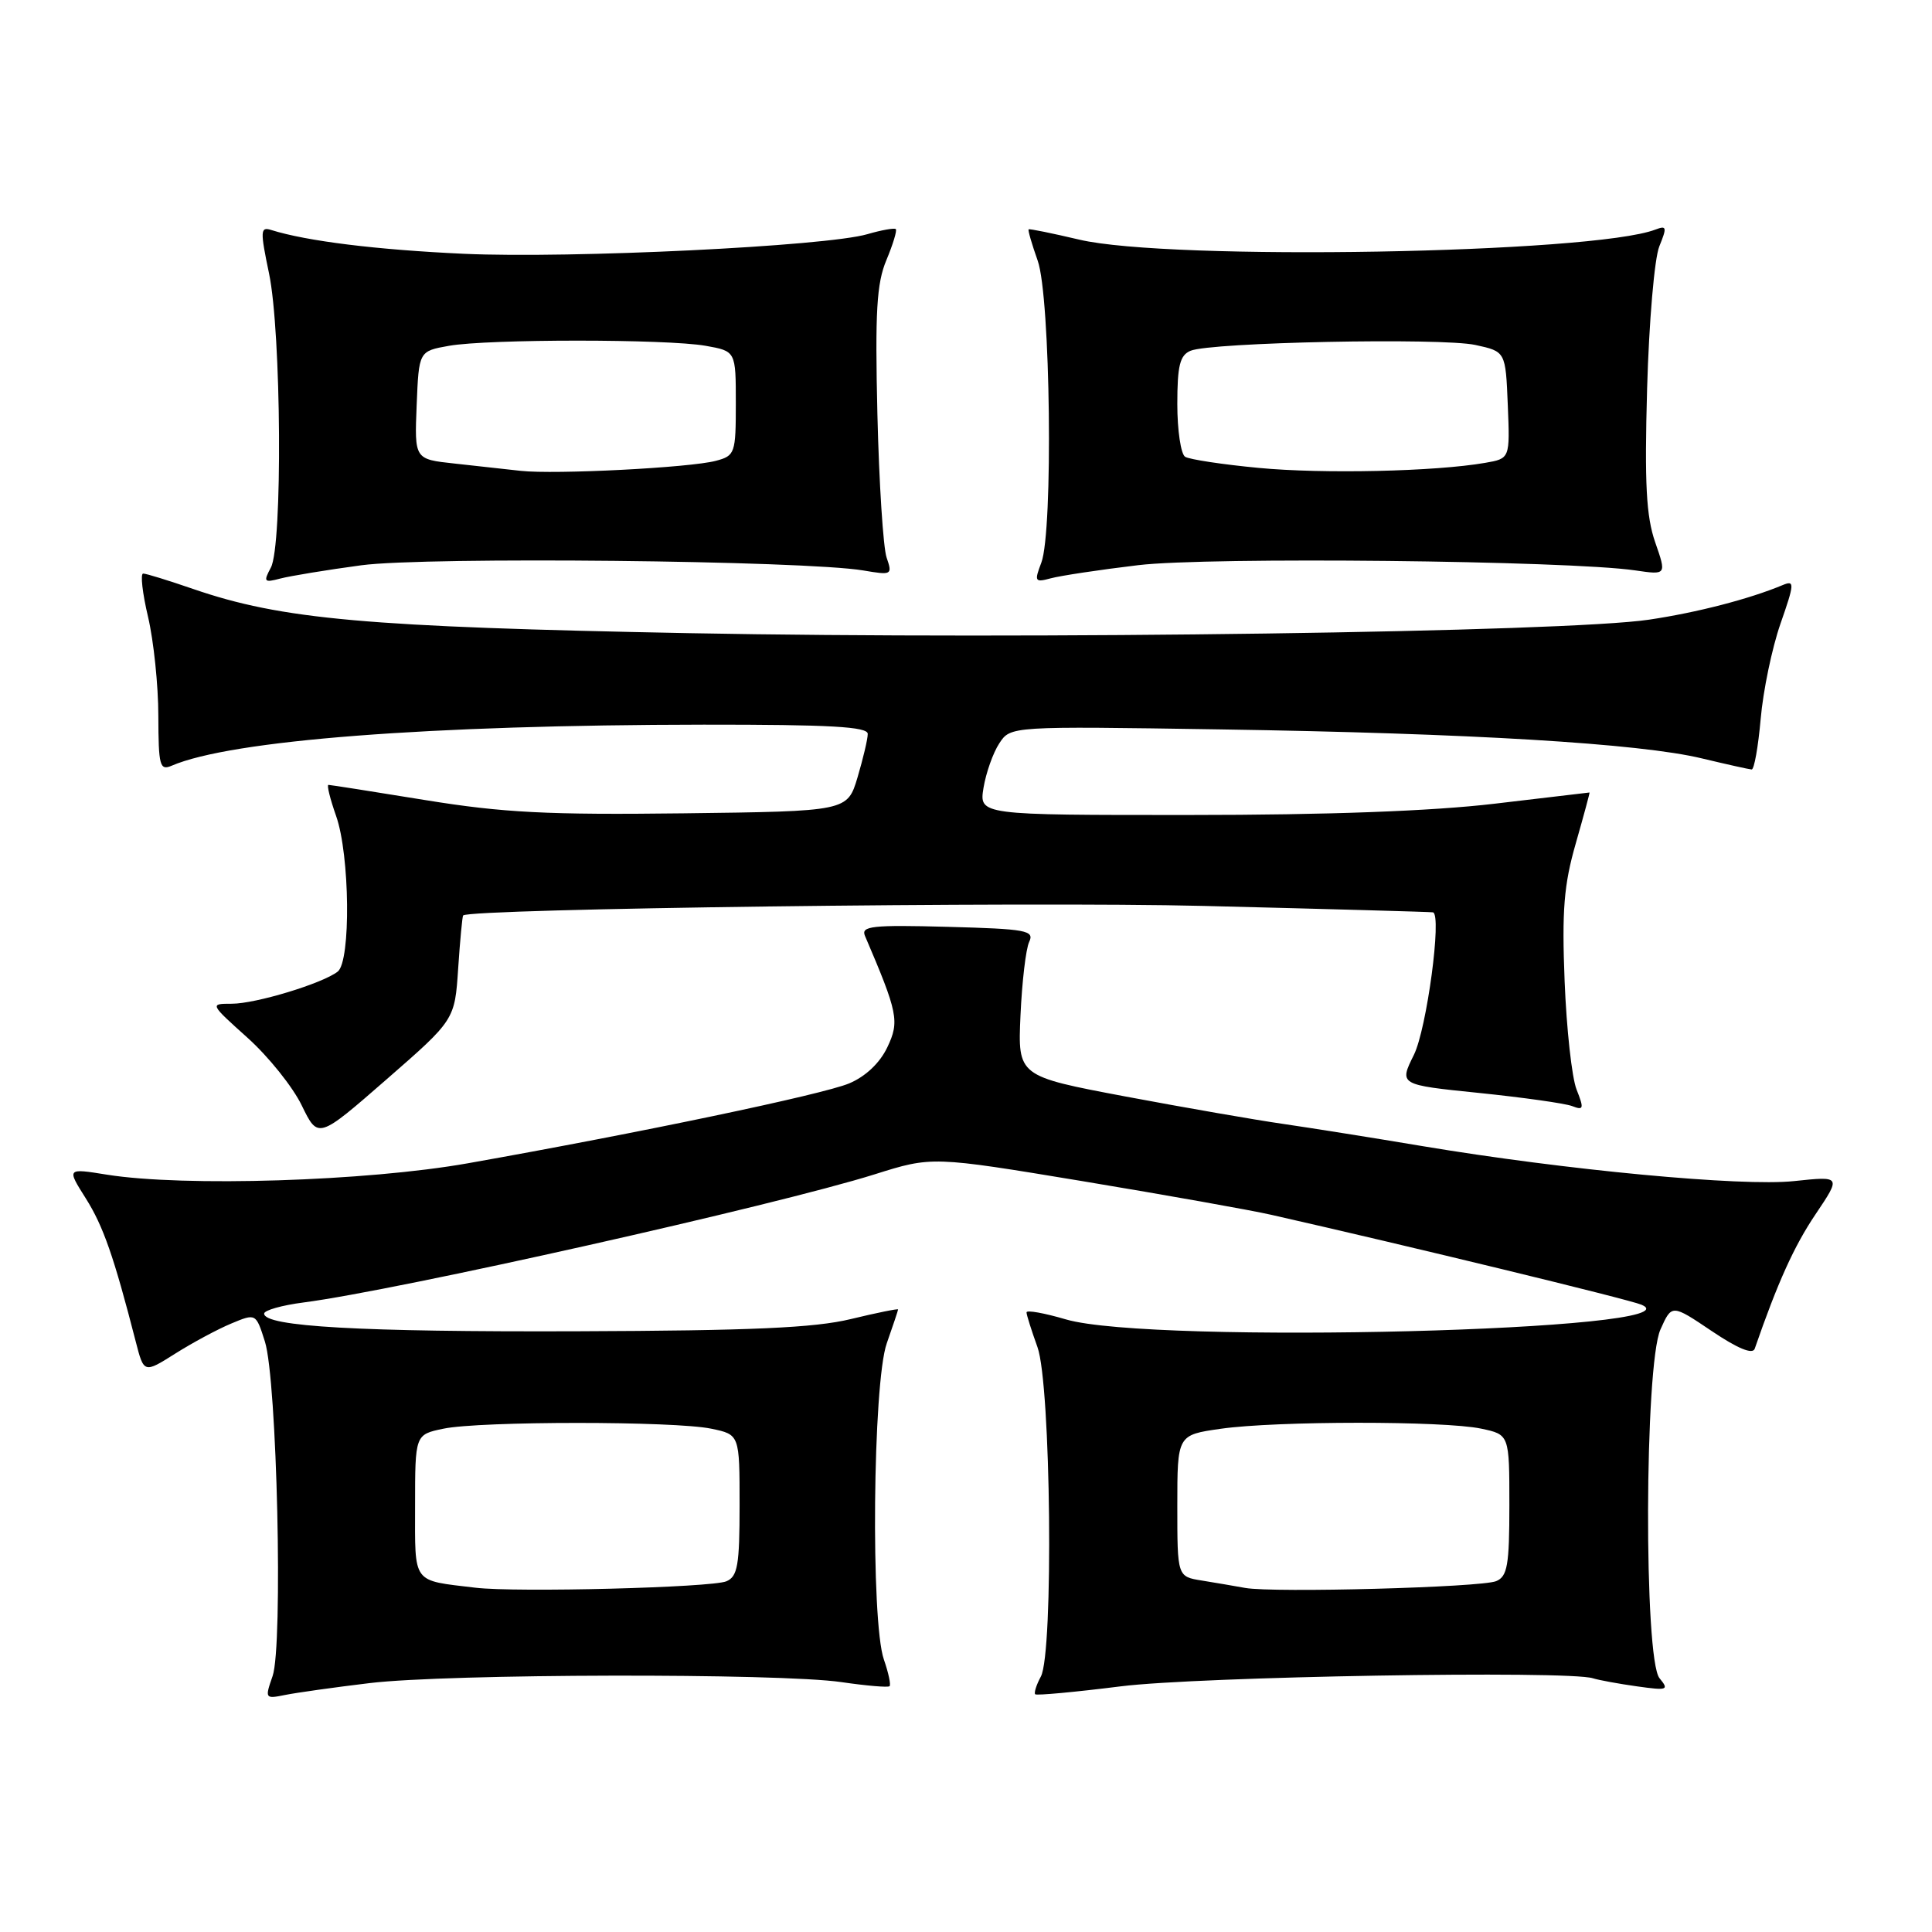 <?xml version="1.0" encoding="UTF-8" standalone="no"?>
<!DOCTYPE svg PUBLIC "-//W3C//DTD SVG 1.1//EN" "http://www.w3.org/Graphics/SVG/1.1/DTD/svg11.dtd" >
<svg xmlns="http://www.w3.org/2000/svg" xmlns:xlink="http://www.w3.org/1999/xlink" version="1.1" viewBox="0 0 256 256">
 <g >
 <path fill="currentColor"
d=" M 48.97 223.02 C 59.33 221.77 103.24 221.68 111.50 222.89 C 114.80 223.37 117.66 223.62 117.87 223.43 C 118.07 223.25 117.73 221.66 117.12 219.90 C 115.36 214.88 115.65 183.23 117.50 178.00 C 118.32 175.66 119.00 173.64 119.00 173.51 C 119.00 173.38 116.19 173.95 112.75 174.78 C 107.93 175.95 99.62 176.32 76.50 176.40 C 47.75 176.50 35.00 175.78 35.00 174.06 C 35.00 173.62 37.36 172.95 40.25 172.58 C 52.66 170.97 102.83 159.71 115.88 155.61 C 123.50 153.21 123.50 153.21 143.50 156.52 C 154.50 158.35 165.75 160.35 168.50 160.98 C 186.52 165.06 215.83 172.17 217.50 172.88 C 225.64 176.30 152.66 178.17 141.25 174.83 C 138.36 173.98 136.01 173.56 136.02 173.90 C 136.02 174.23 136.68 176.30 137.47 178.50 C 139.26 183.46 139.62 218.97 137.92 222.15 C 137.32 223.26 136.99 224.32 137.17 224.50 C 137.35 224.68 142.45 224.21 148.50 223.45 C 158.81 222.15 207.73 221.32 211.07 222.38 C 211.86 222.63 214.48 223.11 216.90 223.45 C 220.96 224.02 221.19 223.94 219.90 222.38 C 217.80 219.85 217.90 180.88 220.02 176.16 C 221.52 172.81 221.52 172.81 226.81 176.37 C 230.27 178.70 232.24 179.51 232.51 178.71 C 235.56 169.91 237.72 165.13 240.56 160.91 C 243.97 155.84 243.97 155.84 237.73 156.50 C 230.79 157.24 207.47 155.04 188.50 151.87 C 181.90 150.76 173.57 149.44 170.00 148.92 C 166.43 148.41 157.06 146.78 149.18 145.30 C 134.86 142.60 134.86 142.60 135.22 134.55 C 135.42 130.12 135.93 125.74 136.37 124.81 C 137.09 123.29 136.04 123.09 125.57 122.81 C 115.57 122.54 114.06 122.71 114.61 124.00 C 118.99 134.23 119.21 135.34 117.57 138.78 C 116.58 140.86 114.68 142.65 112.51 143.56 C 108.99 145.03 84.90 150.08 62.00 154.14 C 48.58 156.52 24.39 157.28 14.17 155.65 C 8.84 154.79 8.84 154.79 11.36 158.78 C 13.68 162.45 15.09 166.50 17.98 177.74 C 19.07 181.98 19.07 181.98 23.22 179.36 C 25.50 177.92 28.83 176.13 30.63 175.38 C 33.91 174.01 33.91 174.01 35.10 177.76 C 36.71 182.81 37.52 218.07 36.12 222.09 C 35.08 225.07 35.12 225.13 37.78 224.59 C 39.27 224.29 44.31 223.58 48.97 223.02 Z  M 60.71 128.32 C 60.96 124.57 61.26 121.41 61.37 121.30 C 62.27 120.40 135.75 119.45 159.50 120.04 C 176.00 120.45 189.67 120.83 189.88 120.89 C 191.08 121.23 189.05 136.32 187.35 139.77 C 185.38 143.74 185.38 143.74 195.98 144.82 C 201.81 145.42 207.36 146.20 208.31 146.56 C 209.85 147.16 209.91 146.91 208.90 144.36 C 208.28 142.79 207.57 136.32 207.32 130.00 C 206.95 120.64 207.22 117.24 208.80 111.75 C 209.86 108.04 210.68 105.00 210.62 105.01 C 210.55 105.01 204.88 105.68 198.00 106.50 C 189.80 107.47 175.92 107.99 157.62 107.99 C 129.74 108.00 129.74 108.00 130.32 104.39 C 130.65 102.41 131.58 99.76 132.41 98.50 C 133.90 96.22 133.90 96.22 161.70 96.65 C 194.82 97.16 217.29 98.51 225.50 100.49 C 228.80 101.28 231.77 101.94 232.10 101.96 C 232.44 101.98 232.97 98.96 233.30 95.25 C 233.62 91.54 234.80 85.87 235.92 82.65 C 237.79 77.30 237.81 76.86 236.23 77.52 C 231.77 79.38 224.89 81.16 218.50 82.11 C 207.47 83.76 136.50 84.76 91.43 83.90 C 48.50 83.08 37.34 82.08 25.59 78.04 C 22.34 76.92 19.37 76.00 18.97 76.00 C 18.58 76.00 18.87 78.59 19.62 81.75 C 20.36 84.91 20.98 90.81 20.98 94.86 C 21.00 101.48 21.17 102.14 22.75 101.46 C 30.60 98.08 56.75 96.06 93.25 96.02 C 110.00 96.01 115.00 96.29 114.98 97.25 C 114.98 97.94 114.36 100.53 113.63 103.00 C 112.28 107.50 112.28 107.50 90.55 107.77 C 72.58 107.99 66.66 107.69 56.38 106.02 C 49.55 104.91 43.76 104.00 43.52 104.00 C 43.28 104.00 43.74 105.86 44.54 108.13 C 46.36 113.29 46.51 127.36 44.75 128.74 C 42.74 130.31 33.90 133.00 30.71 133.00 C 27.78 133.00 27.78 133.00 32.81 137.52 C 35.58 140.01 38.81 144.04 39.99 146.49 C 42.15 150.93 42.15 150.93 51.20 143.04 C 60.26 135.14 60.26 135.14 60.71 128.32 Z  M 47.89 74.90 C 56.49 73.75 106.57 74.27 114.40 75.59 C 118.17 76.23 118.27 76.18 117.48 73.88 C 117.03 72.57 116.48 64.02 116.26 54.87 C 115.94 41.34 116.16 37.54 117.45 34.47 C 118.32 32.39 118.88 30.54 118.70 30.36 C 118.52 30.18 116.82 30.48 114.93 31.03 C 109.45 32.63 75.69 34.27 61.49 33.63 C 49.92 33.10 40.66 31.96 35.92 30.47 C 34.49 30.02 34.47 30.60 35.65 36.24 C 37.28 44.04 37.46 72.28 35.89 75.21 C 34.88 77.10 34.99 77.23 37.14 76.66 C 38.44 76.32 43.28 75.52 47.89 74.90 Z  M 150.80 74.89 C 160.05 73.77 207.77 74.28 216.67 75.58 C 220.83 76.19 220.83 76.19 219.32 71.85 C 218.13 68.42 217.90 64.10 218.25 51.50 C 218.50 42.67 219.22 34.22 219.87 32.64 C 220.90 30.10 220.85 29.85 219.35 30.42 C 211.06 33.60 154.93 34.58 143.00 31.75 C 139.43 30.91 136.41 30.29 136.30 30.39 C 136.18 30.49 136.73 32.36 137.50 34.54 C 139.20 39.30 139.57 70.37 137.98 74.56 C 137.03 77.05 137.12 77.20 139.23 76.63 C 140.48 76.29 145.68 75.50 150.80 74.89 Z  M 63.00 210.38 C 54.52 209.36 55.00 210.01 55.00 199.53 C 55.00 190.09 55.00 190.09 58.75 189.31 C 63.61 188.29 89.39 188.29 94.25 189.31 C 98.00 190.09 98.00 190.09 98.00 199.44 C 98.00 207.39 97.74 208.90 96.25 209.53 C 94.28 210.36 68.40 211.03 63.00 210.38 Z  M 165.00 210.41 C 163.62 210.16 161.04 209.72 159.25 209.43 C 156.00 208.91 156.00 208.91 156.00 199.53 C 156.00 190.14 156.00 190.14 161.75 189.32 C 169.09 188.27 191.35 188.26 196.25 189.30 C 200.00 190.09 200.00 190.09 200.00 199.44 C 200.00 207.40 199.74 208.89 198.25 209.51 C 196.24 210.34 168.76 211.08 165.00 210.41 Z  M 69.00 62.39 C 67.08 62.17 63.12 61.74 60.21 61.42 C 54.92 60.85 54.92 60.85 55.21 53.69 C 55.50 46.53 55.50 46.53 59.50 45.82 C 64.69 44.91 88.33 44.91 93.50 45.82 C 97.50 46.53 97.50 46.53 97.50 53.45 C 97.50 60.07 97.39 60.39 94.86 61.06 C 91.47 61.97 73.56 62.89 69.00 62.39 Z  M 166.79 62.00 C 162.01 61.55 157.62 60.88 157.04 60.53 C 156.47 60.17 156.00 57.03 156.00 53.55 C 156.00 48.46 156.34 47.07 157.75 46.48 C 160.44 45.35 190.98 44.73 195.50 45.71 C 199.50 46.58 199.50 46.58 199.79 53.67 C 200.08 60.76 200.08 60.76 196.79 61.33 C 190.18 62.48 175.29 62.81 166.79 62.00 Z "/>
</g>
</svg>